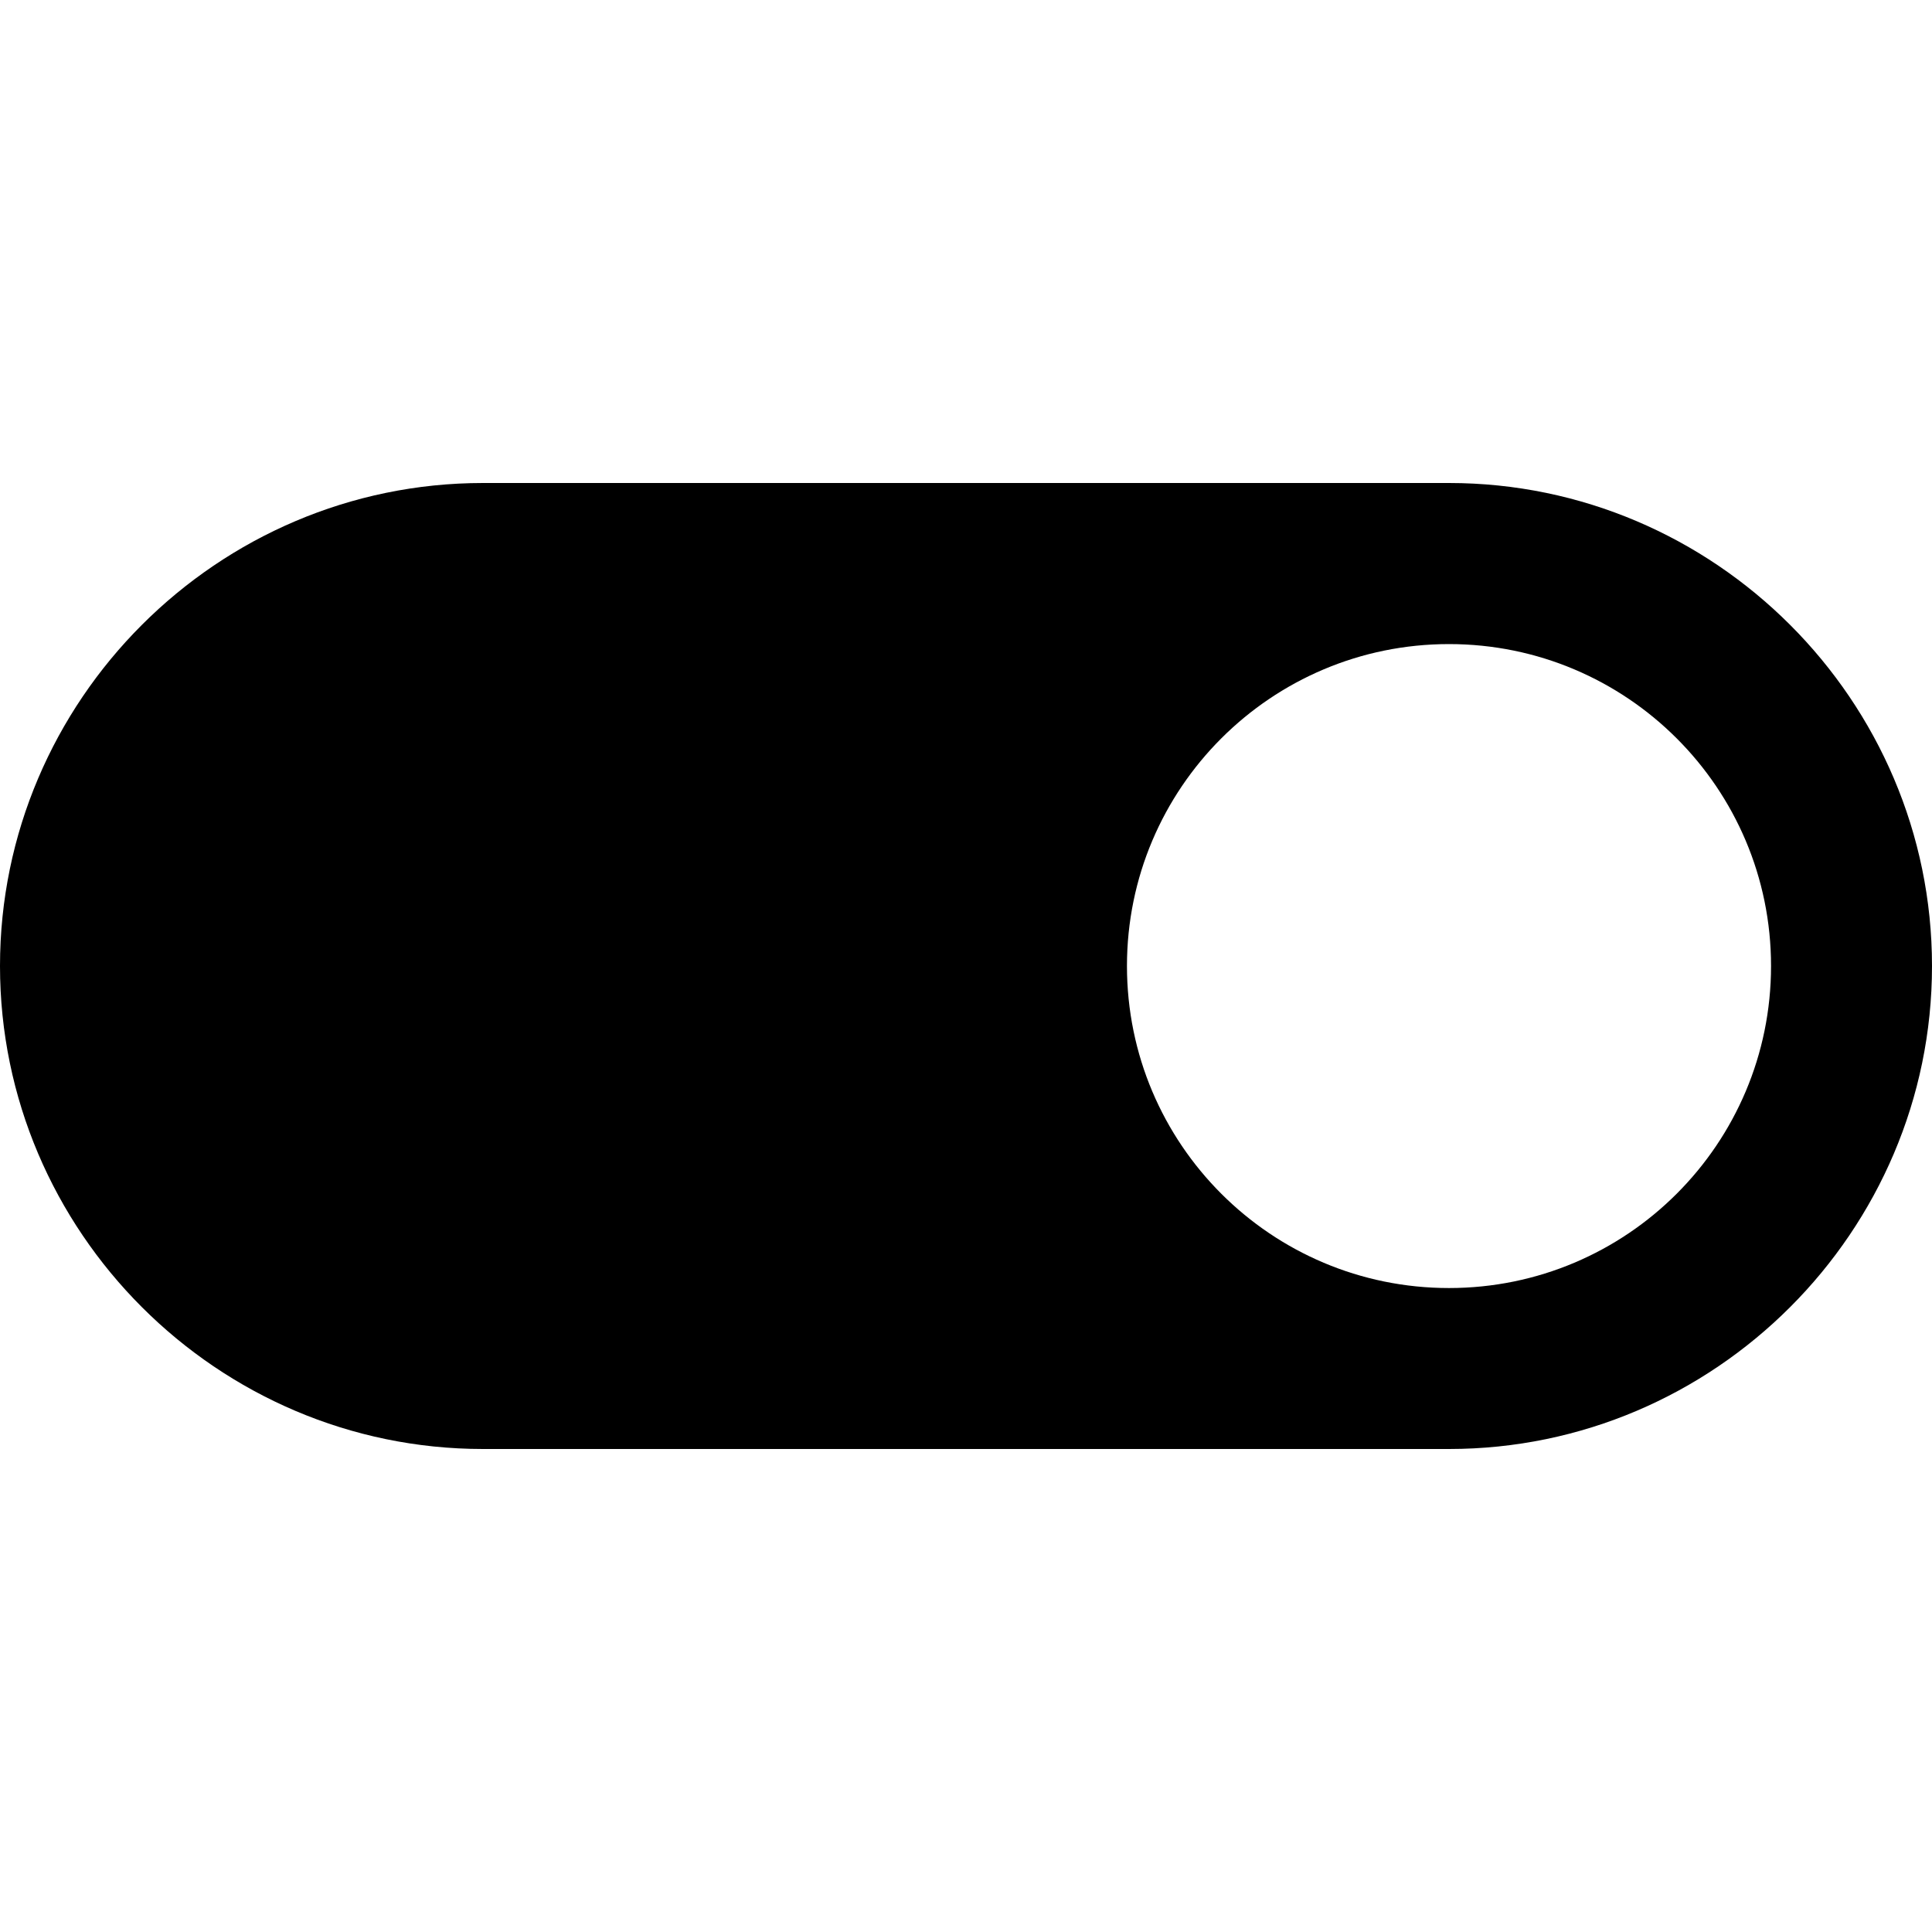 <?xml version="1.0" standalone="no"?><!DOCTYPE svg PUBLIC "-//W3C//DTD SVG 1.1//EN" "http://www.w3.org/Graphics/SVG/1.1/DTD/svg11.dtd"><svg width="16" height="16" viewBox="0 0 16 16" version="1.1" xmlns="http://www.w3.org/2000/svg" xmlns:xlink="http://www.w3.org/1999/xlink"><path fill-rule="evenodd" fill="currentColor" d="M12,10.667 C10.527,10.667 9.333,9.473 9.333,8 C9.333,6.528 10.527,5.334 12,5.334 C13.473,5.334 14.667,6.528 14.667,8 C14.667,9.473 13.473,10.667 12,10.667 M12,4 L4,4 C1.8,4 0,5.8 0,8 C0,10.2 1.8,12 4,12 L12,12 C14.2,12 16,10.2 16,8 C16,5.8 14.2,4 12,4"/></svg>